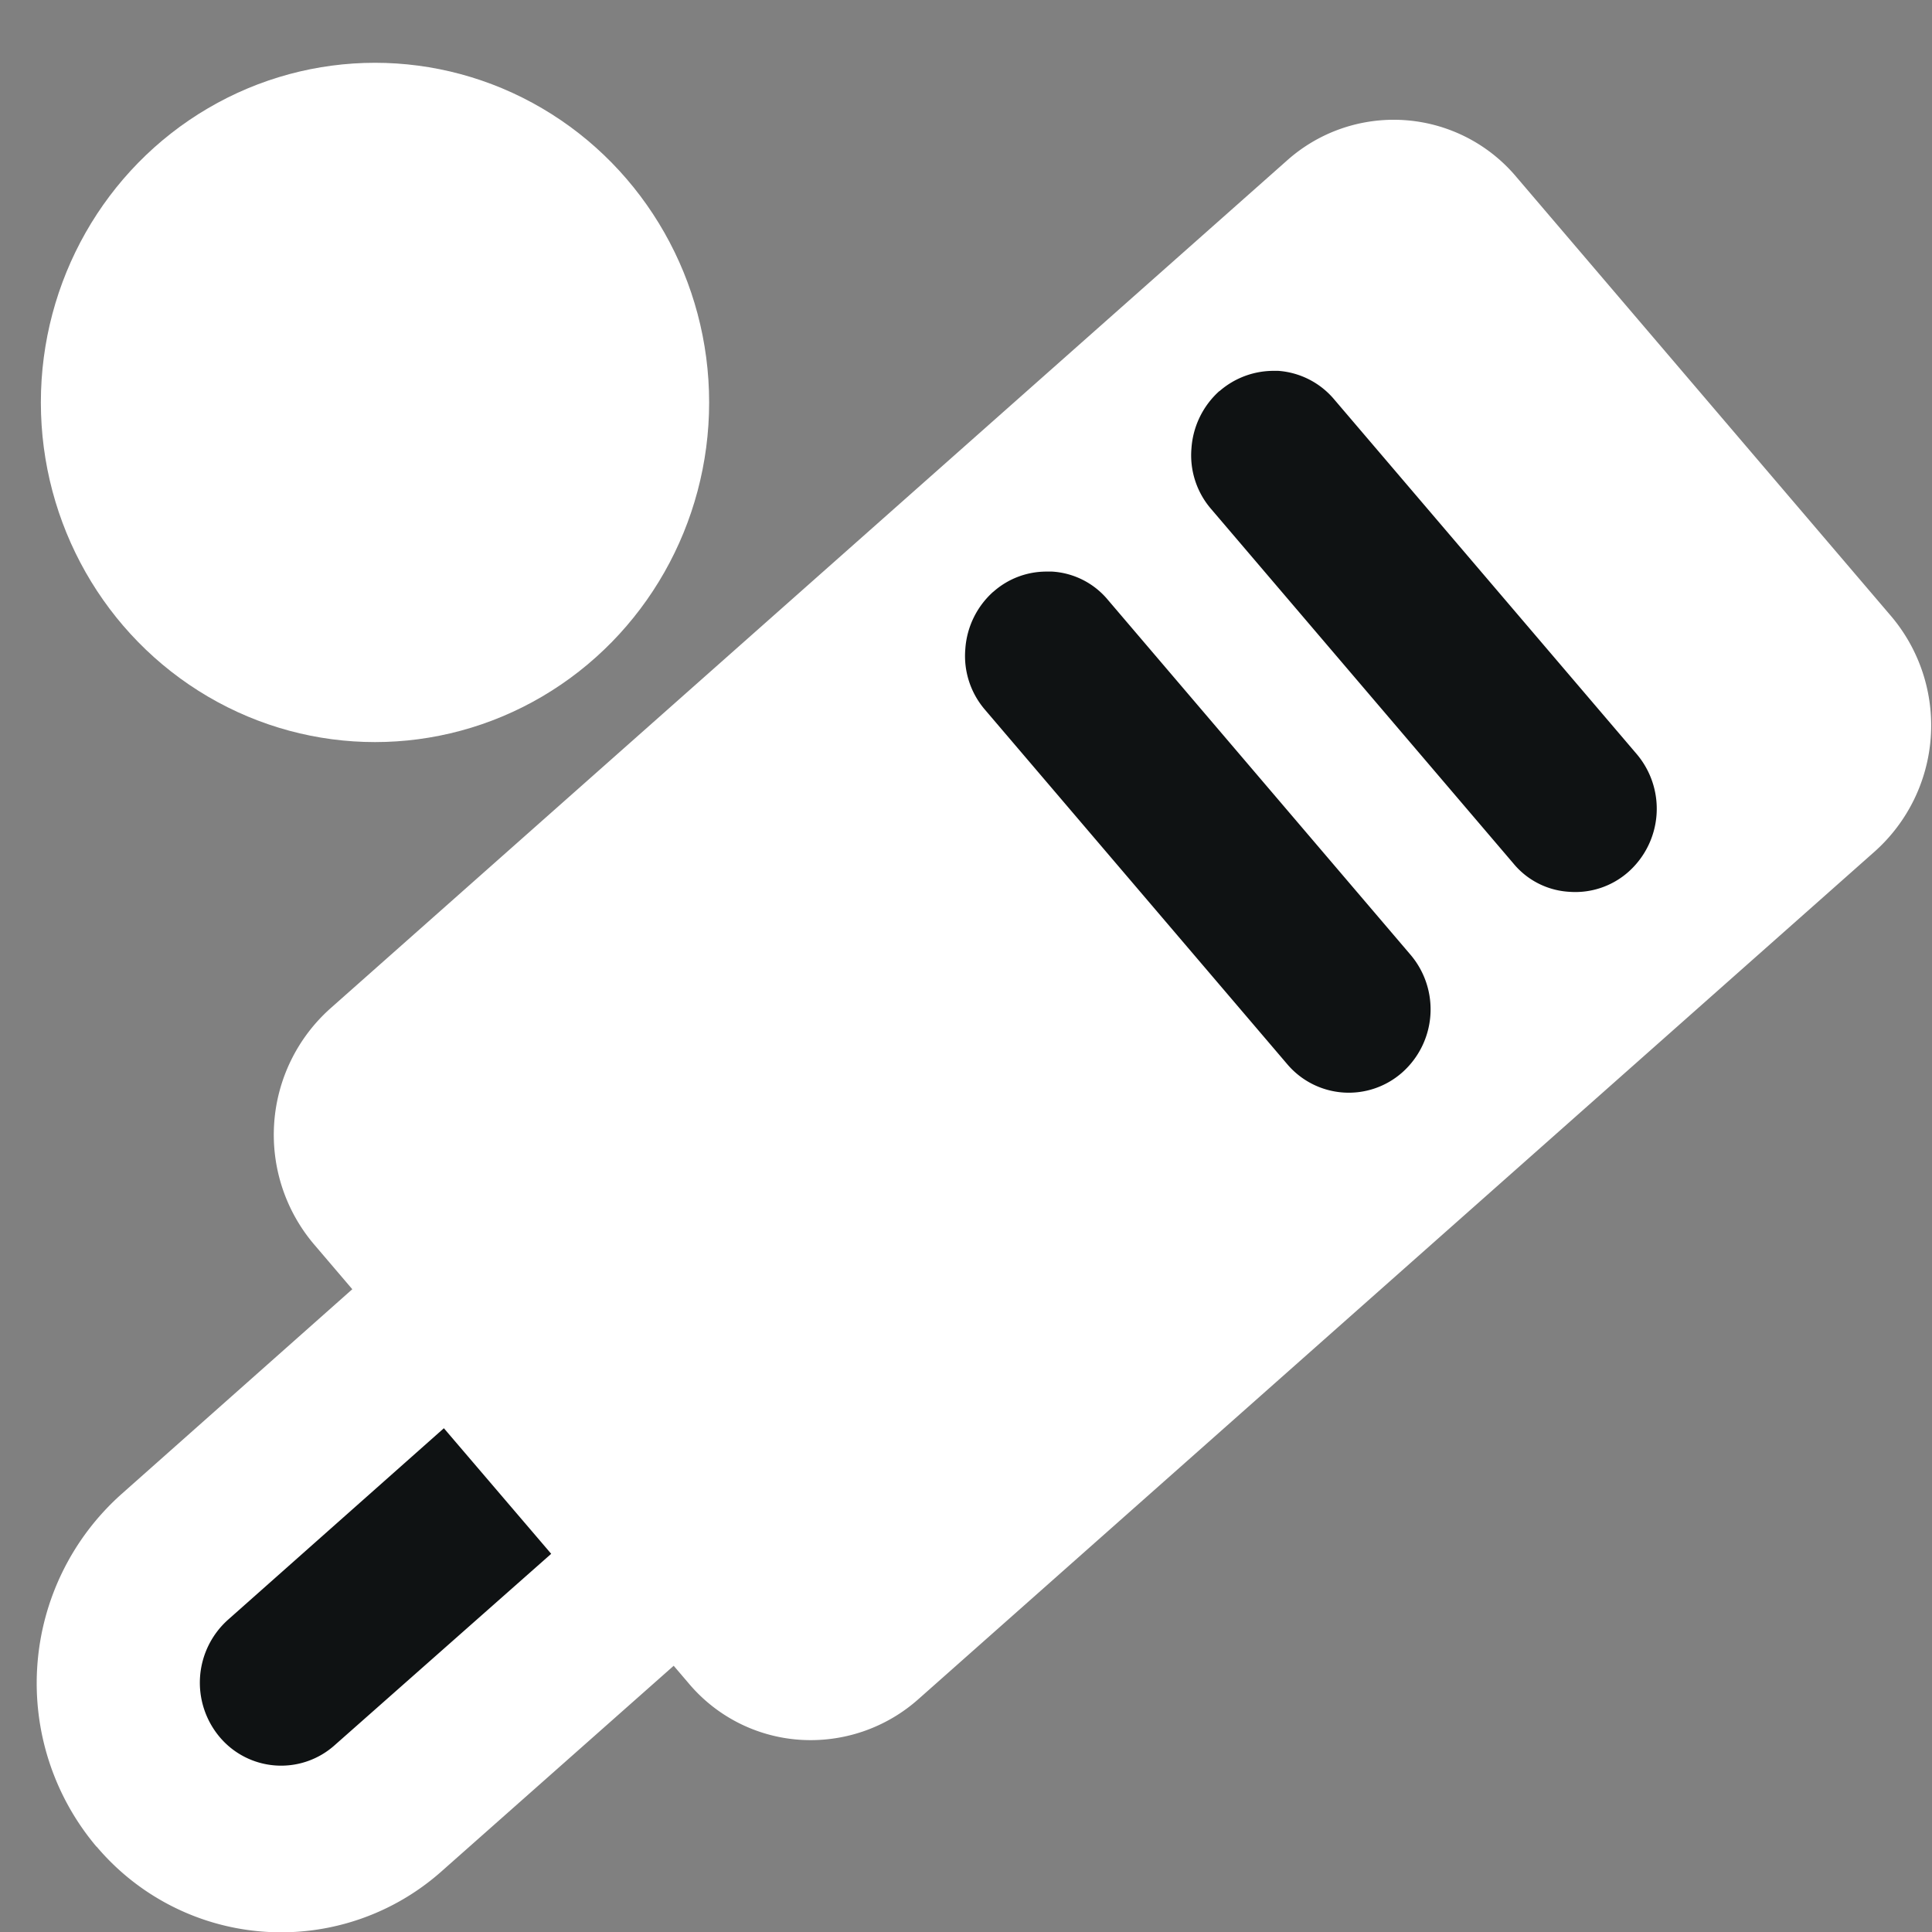 <svg id="板球-选择" xmlns="http://www.w3.org/2000/svg" width="20" height="20.002" viewBox="0 0 20 20.002">
  <rect x="0" y="0" width="20" height="20.002" fill="#808080" stroke="none"/>
  <rect id="矩形_8413" data-name="矩形 8413" width="20" height="20" fill="none"/>
  <g id="组_3892" data-name="组 3892" transform="translate(-0.218 -1.35)">
    <path id="路径_2379" data-name="路径 2379" d="M2.013,17.832a28.352,28.352,0,0,1,3.417-3.25L8.1,9.748l3.333-3.5L14.847,4l4.083,5.75L8.513,17.832H6.68l-3.667,2.75S.6,19.5,2.013,17.832Z" fill="#0f1213"/>
    <path id="联合_25" data-name="联合 25" d="M8484.155,16958.467a2.623,2.623,0,0,1,.256-3.648l2.392-2.123-.4-.469a1.753,1.753,0,0,1,.171-2.436l9.9-8.775a1.658,1.658,0,0,1,2.383.17l3.878,4.545a1.75,1.75,0,0,1-.17,2.432l-9.9,8.775a1.678,1.678,0,0,1-1.23.422,1.647,1.647,0,0,1-1.153-.588l-.152-.178-2.393,2.119a2.5,2.5,0,0,1-3.58-.246Zm1.362-2.35a.874.874,0,0,0-.085,1.217.831.831,0,0,0,1.191.08l2.239-1.979-1.111-1.3Zm7.921-10.641a.873.873,0,0,0-.289.592.853.853,0,0,0,.2.625l3.133,3.674a.835.835,0,0,0,1.191.084.873.873,0,0,0,.085-1.217l-3.133-3.674a.814.814,0,0,0-.578-.293c-.021,0-.042,0-.062,0A.826.826,0,0,0,8493.438,16945.477Zm2.341-2.078a.877.877,0,0,0-.289.592.85.85,0,0,0,.2.625l3.133,3.674a.809.809,0,0,0,.579.293.828.828,0,0,0,.612-.207.875.875,0,0,0,.085-1.219l-3.132-3.672a.835.835,0,0,0-.579-.295h-.051A.852.852,0,0,0,8495.779,16943.4Z" transform="translate(-8482.938 -16938)" fill="#fff"/>
    <ellipse id="椭圆_8" data-name="椭圆 8" cx="3.459" cy="3.516" rx="3.459" ry="3.516" transform="translate(0.641 2)" fill="#fff"/>
  </g>
</svg>
